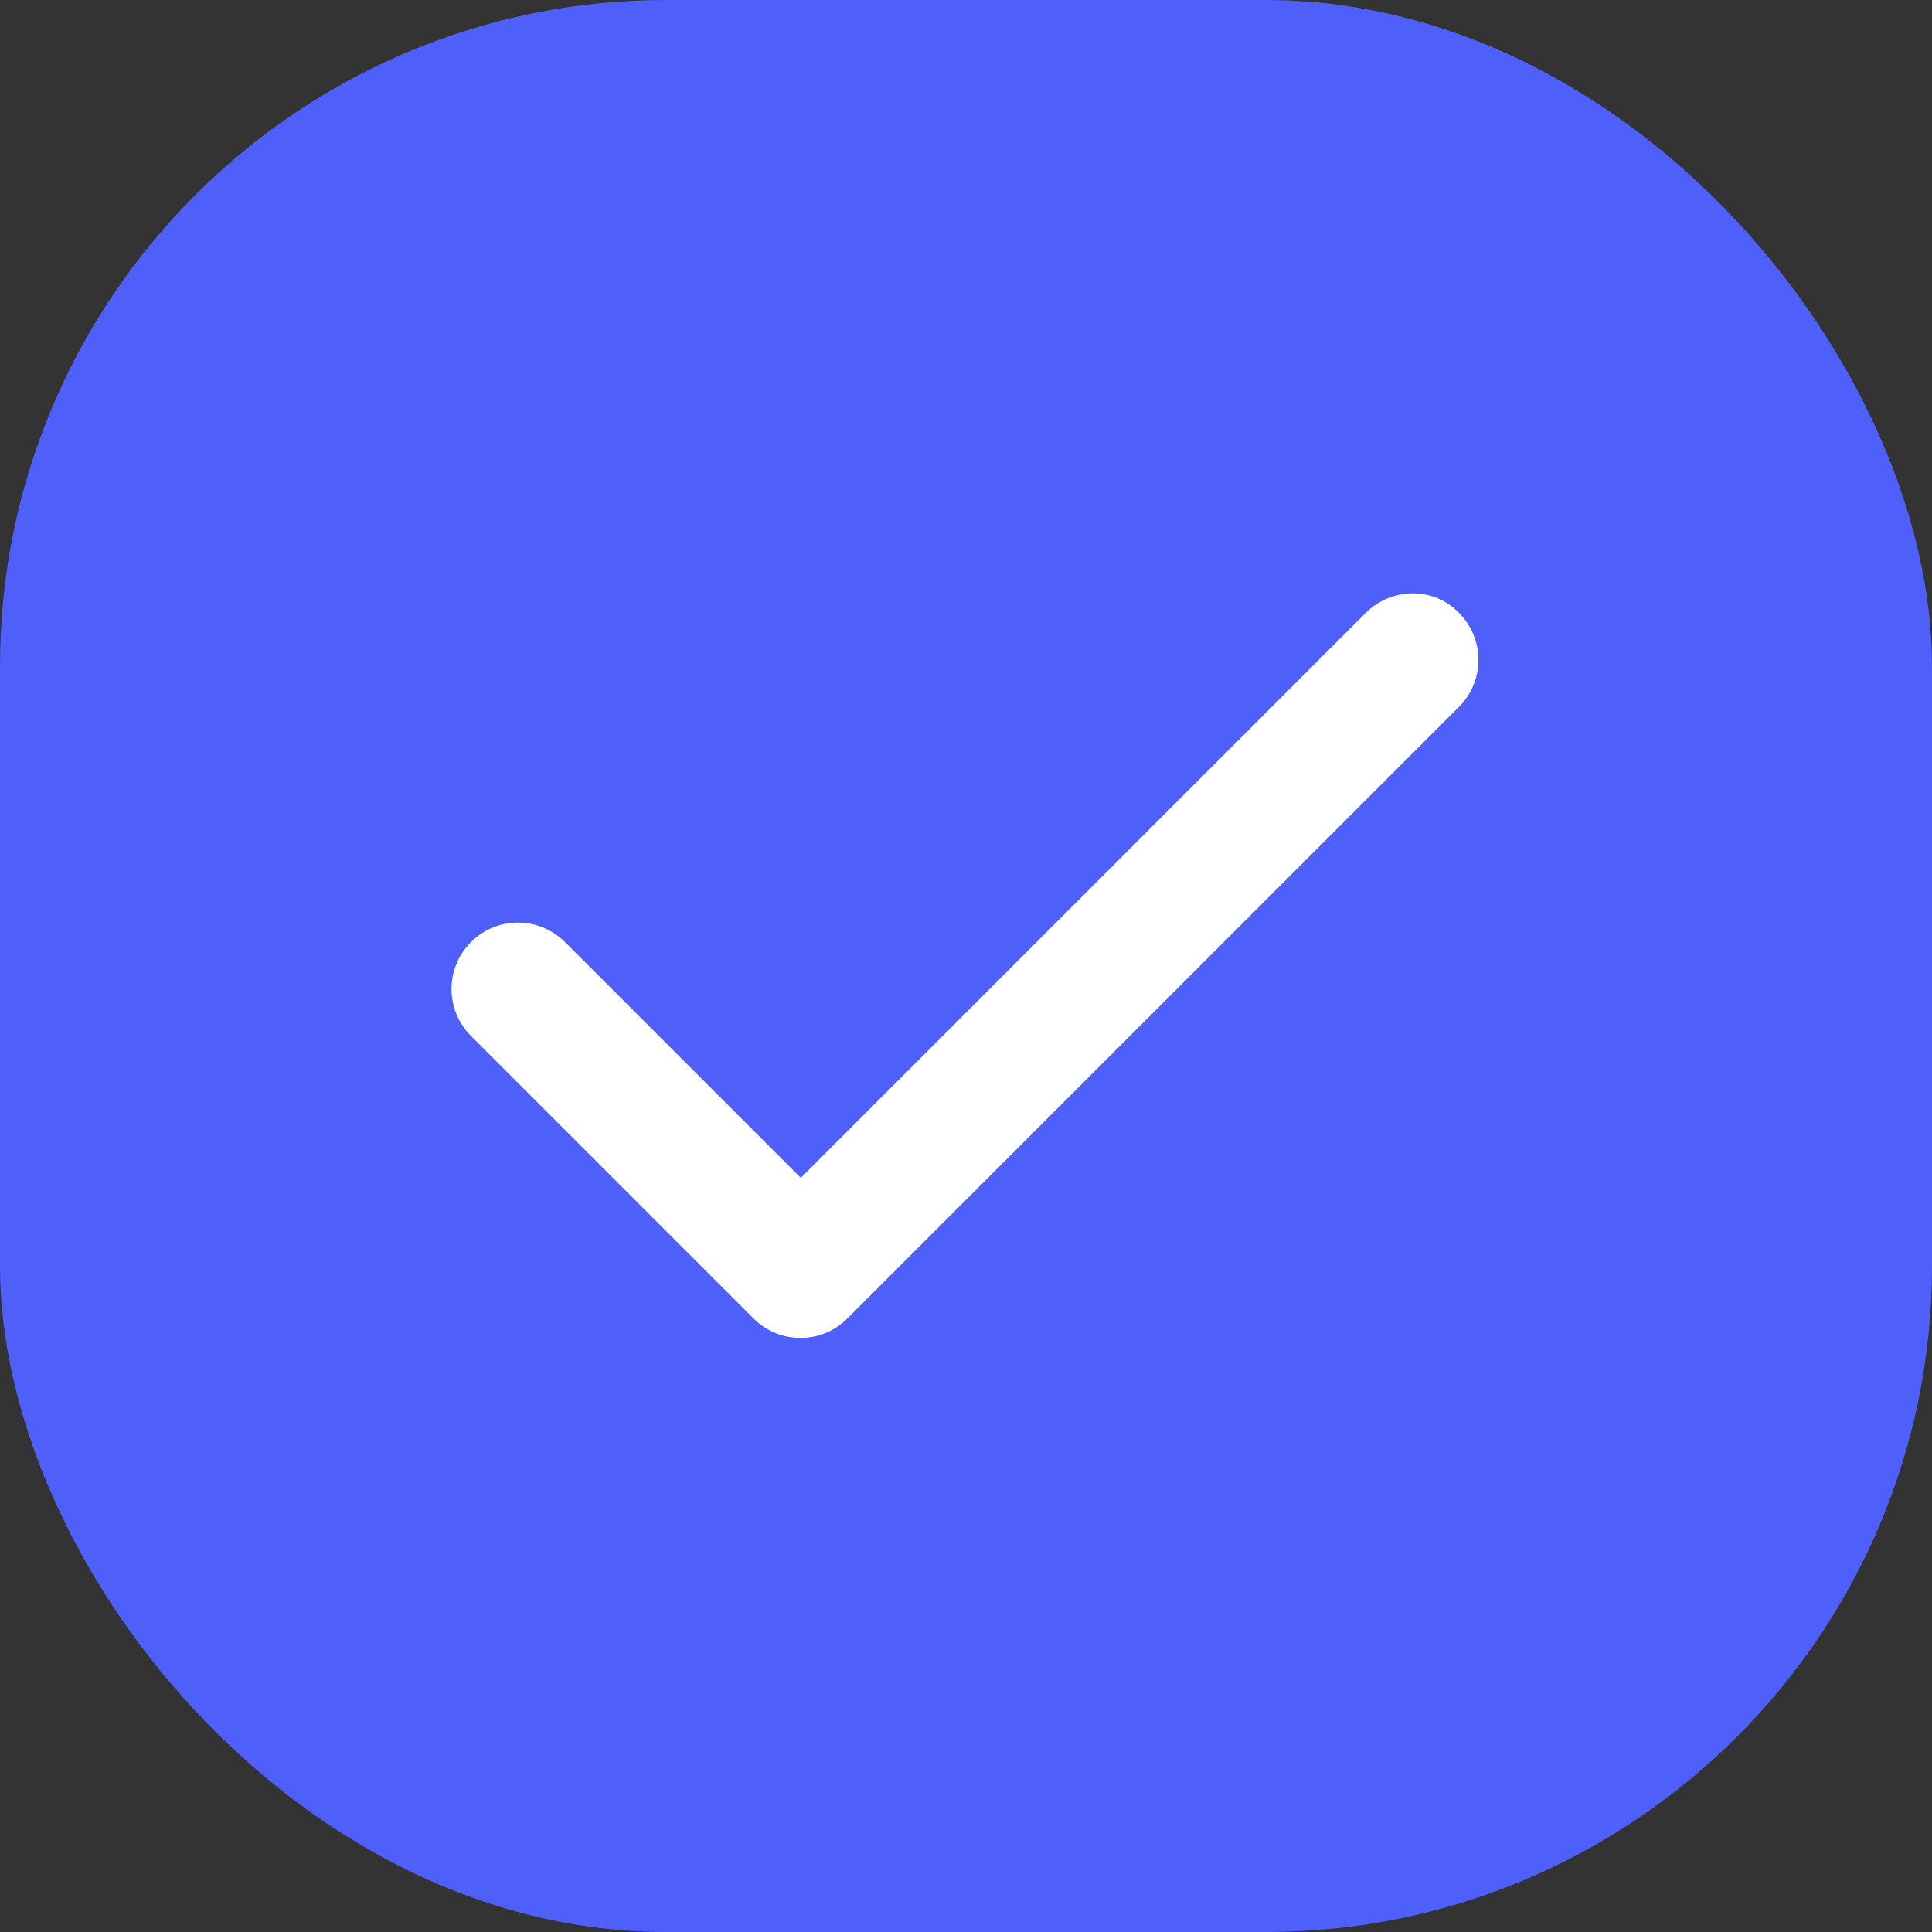 <svg width="29" height="29" viewBox="0 0 29 29" fill="none" xmlns="http://www.w3.org/2000/svg">
<rect x="0" y="0" width="29" height="29" fill="#333333" stroke="none"/>
<rect width="29" height="29" rx="10" fill="#4F60FA"/>
<g clip-path="url(#clip0_340_1263)">
<path d="M20.5 9.2L12.02 17.68L8.48 14.14C8.387 14.047 8.277 13.974 8.156 13.924C8.036 13.873 7.906 13.848 7.775 13.848C7.644 13.848 7.514 13.873 7.393 13.924C7.272 13.974 7.162 14.047 7.07 14.14C6.68 14.53 6.68 15.16 7.07 15.55L11.31 19.79C11.7 20.18 12.33 20.18 12.72 19.79L21.9 10.61C22.29 10.22 22.29 9.58 21.89 9.19C21.52 8.81 20.89 8.81 20.5 9.2Z" fill="white"/>
</g>
<defs>
<clipPath id="clip0_340_1263">
<rect width="24" height="24" fill="white" transform="translate(2.5 2.5)"/>
</clipPath>
</defs>
</svg>
